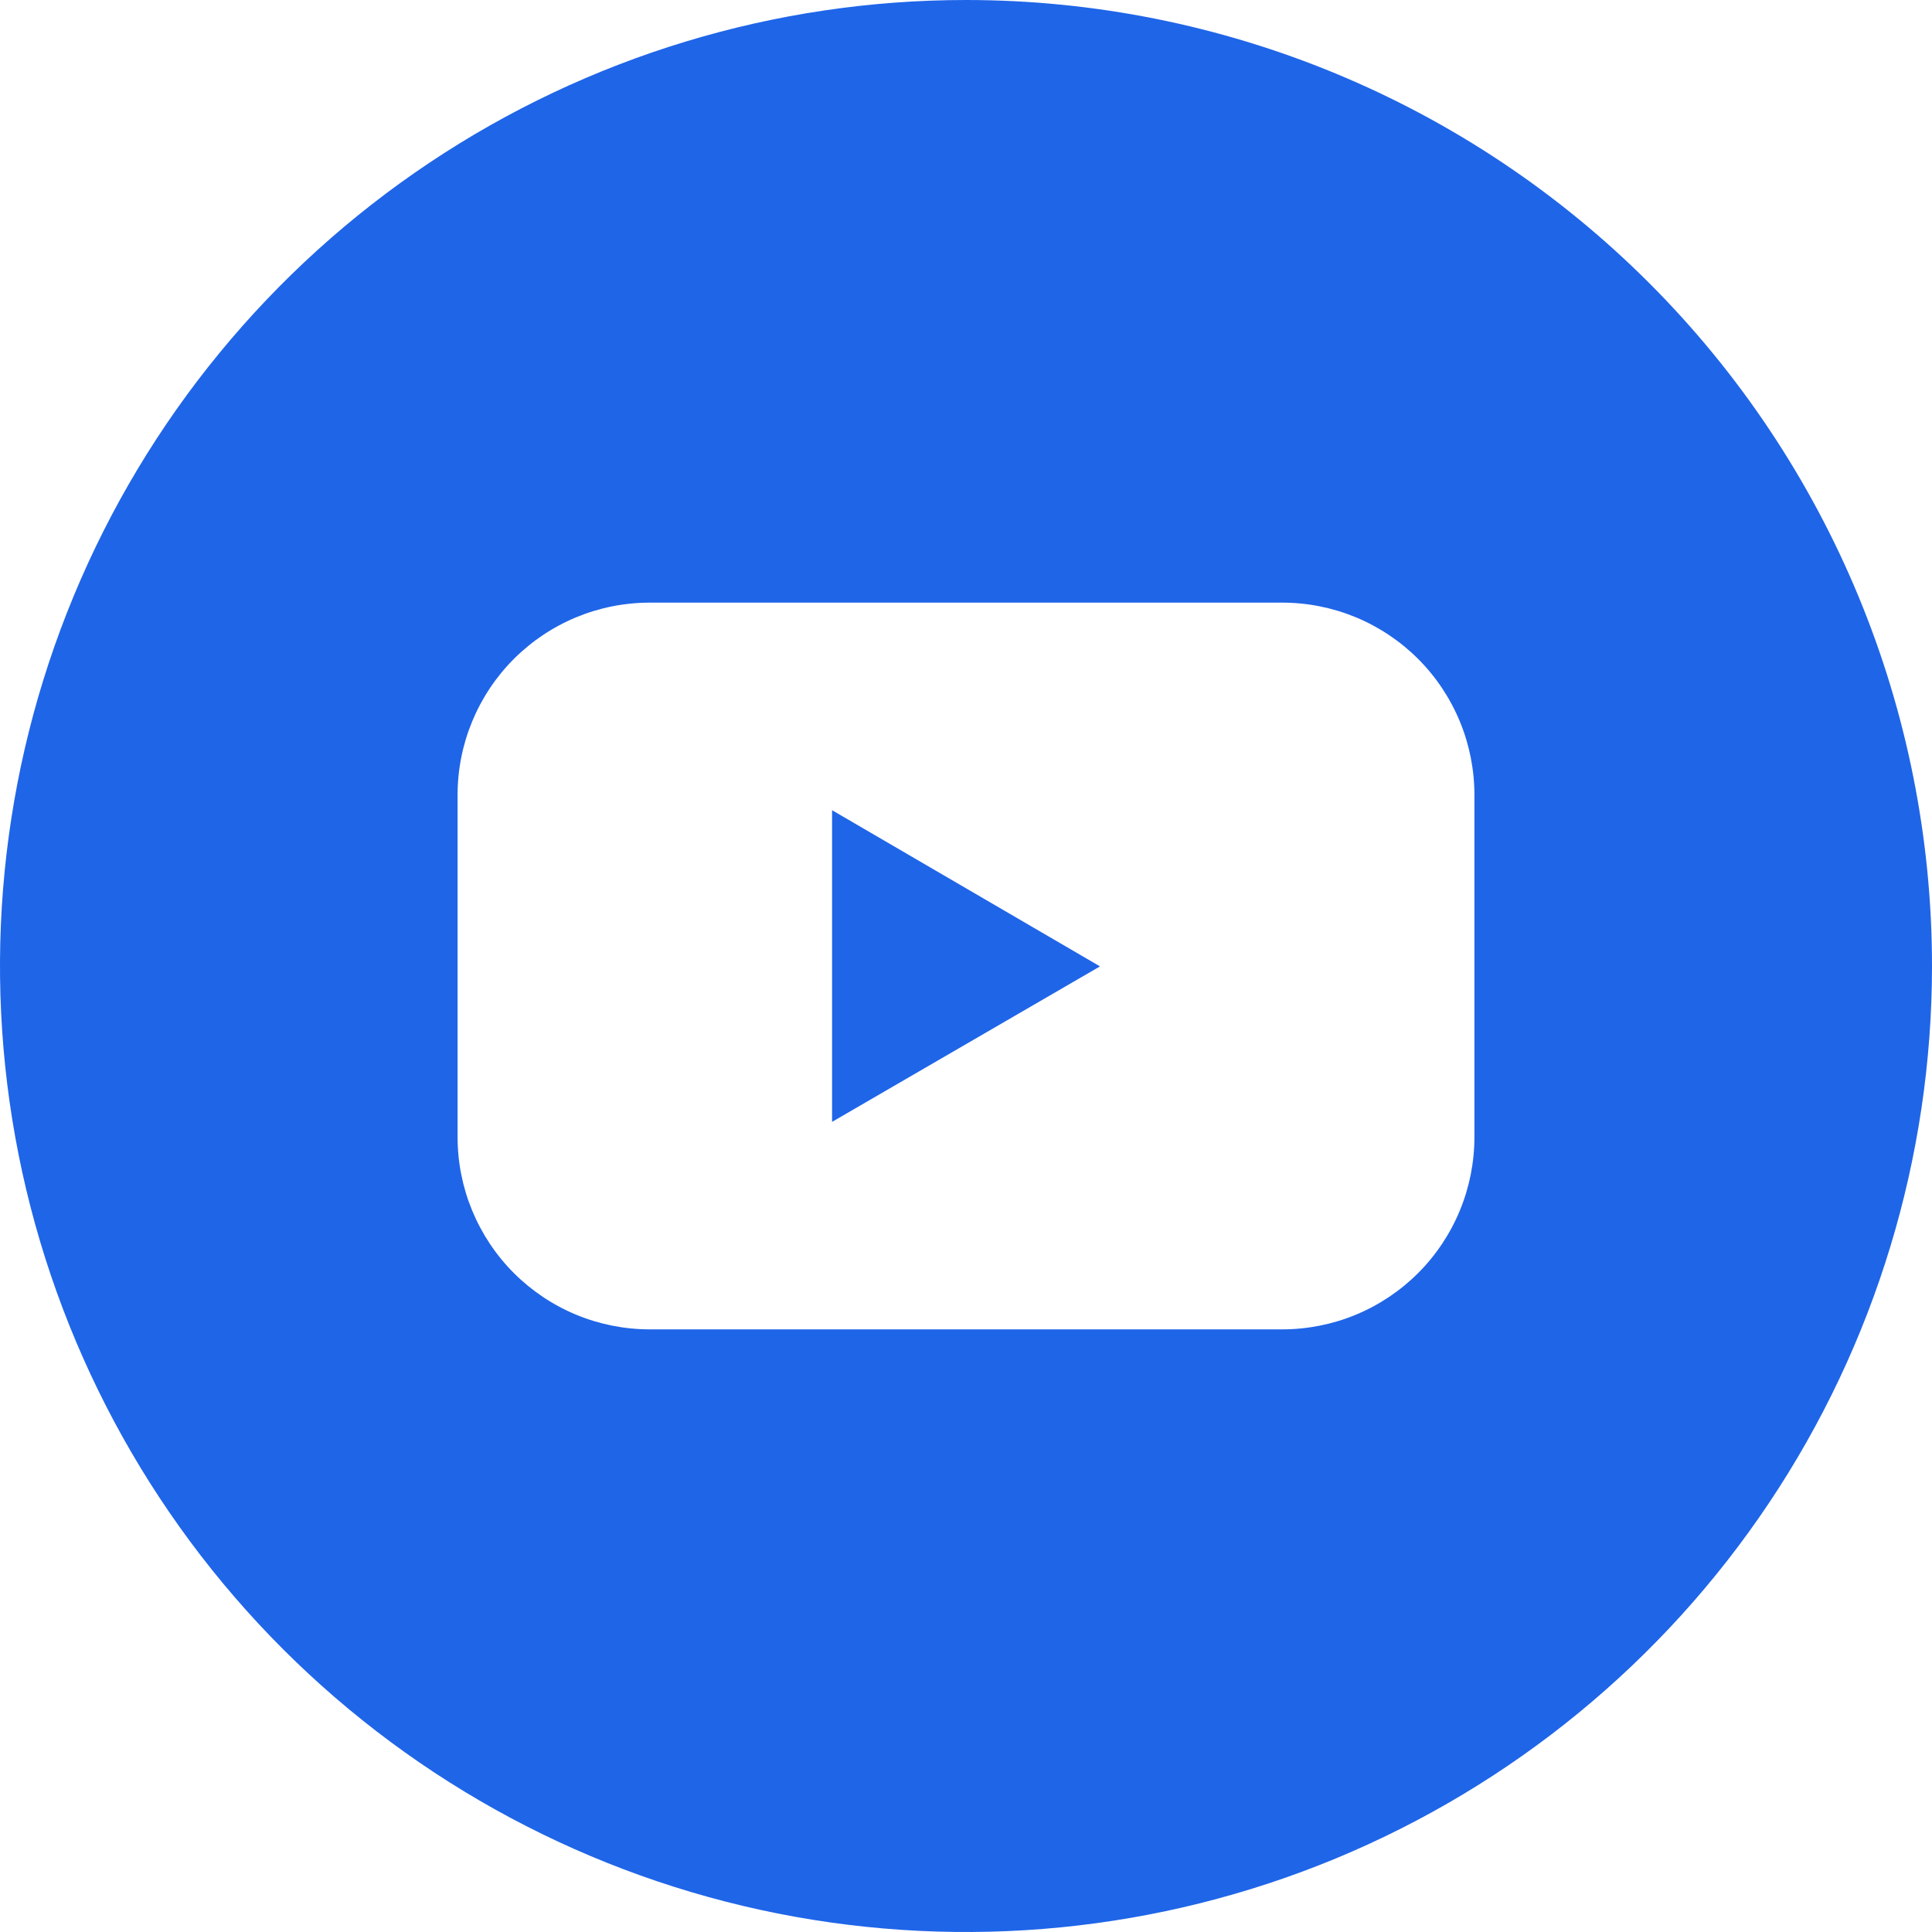 <svg width="25" height="25" viewBox="0 0 25 25" fill="none" xmlns="http://www.w3.org/2000/svg">
<path d="M10.767 14.517L14.234 12.505L10.767 10.484V14.517Z" fill="#1F65E8"/>
<path d="M12.5 0C10.028 0 7.611 0.733 5.555 2.107C3.5 3.48 1.898 5.432 0.952 7.716C0.005 10.001 -0.242 12.514 0.24 14.939C0.723 17.363 1.913 19.591 3.661 21.339C5.409 23.087 7.637 24.277 10.061 24.76C12.486 25.242 14.999 24.995 17.284 24.049C19.568 23.102 21.52 21.5 22.893 19.445C24.267 17.389 25 14.972 25 12.5C25 9.185 23.683 6.005 21.339 3.661C18.995 1.317 15.815 0 12.5 0ZM19.079 14.712C19.079 15.039 19.015 15.363 18.89 15.665C18.765 15.967 18.582 16.242 18.351 16.473C18.12 16.704 17.845 16.888 17.543 17.013C17.241 17.138 16.917 17.202 16.59 17.202H8.41C8.083 17.202 7.759 17.138 7.457 17.013C7.155 16.888 6.88 16.704 6.649 16.473C6.418 16.242 6.235 15.967 6.11 15.665C5.985 15.363 5.921 15.039 5.921 14.712V10.288C5.921 9.961 5.985 9.637 6.11 9.335C6.235 9.033 6.418 8.758 6.649 8.527C6.88 8.296 7.155 8.112 7.457 7.987C7.759 7.862 8.083 7.798 8.41 7.798H16.59C16.917 7.798 17.241 7.862 17.543 7.987C17.845 8.112 18.12 8.296 18.351 8.527C18.582 8.758 18.765 9.033 18.89 9.335C19.015 9.637 19.079 9.961 19.079 10.288V14.712Z" fill="#1F65E8"/>
</svg>
